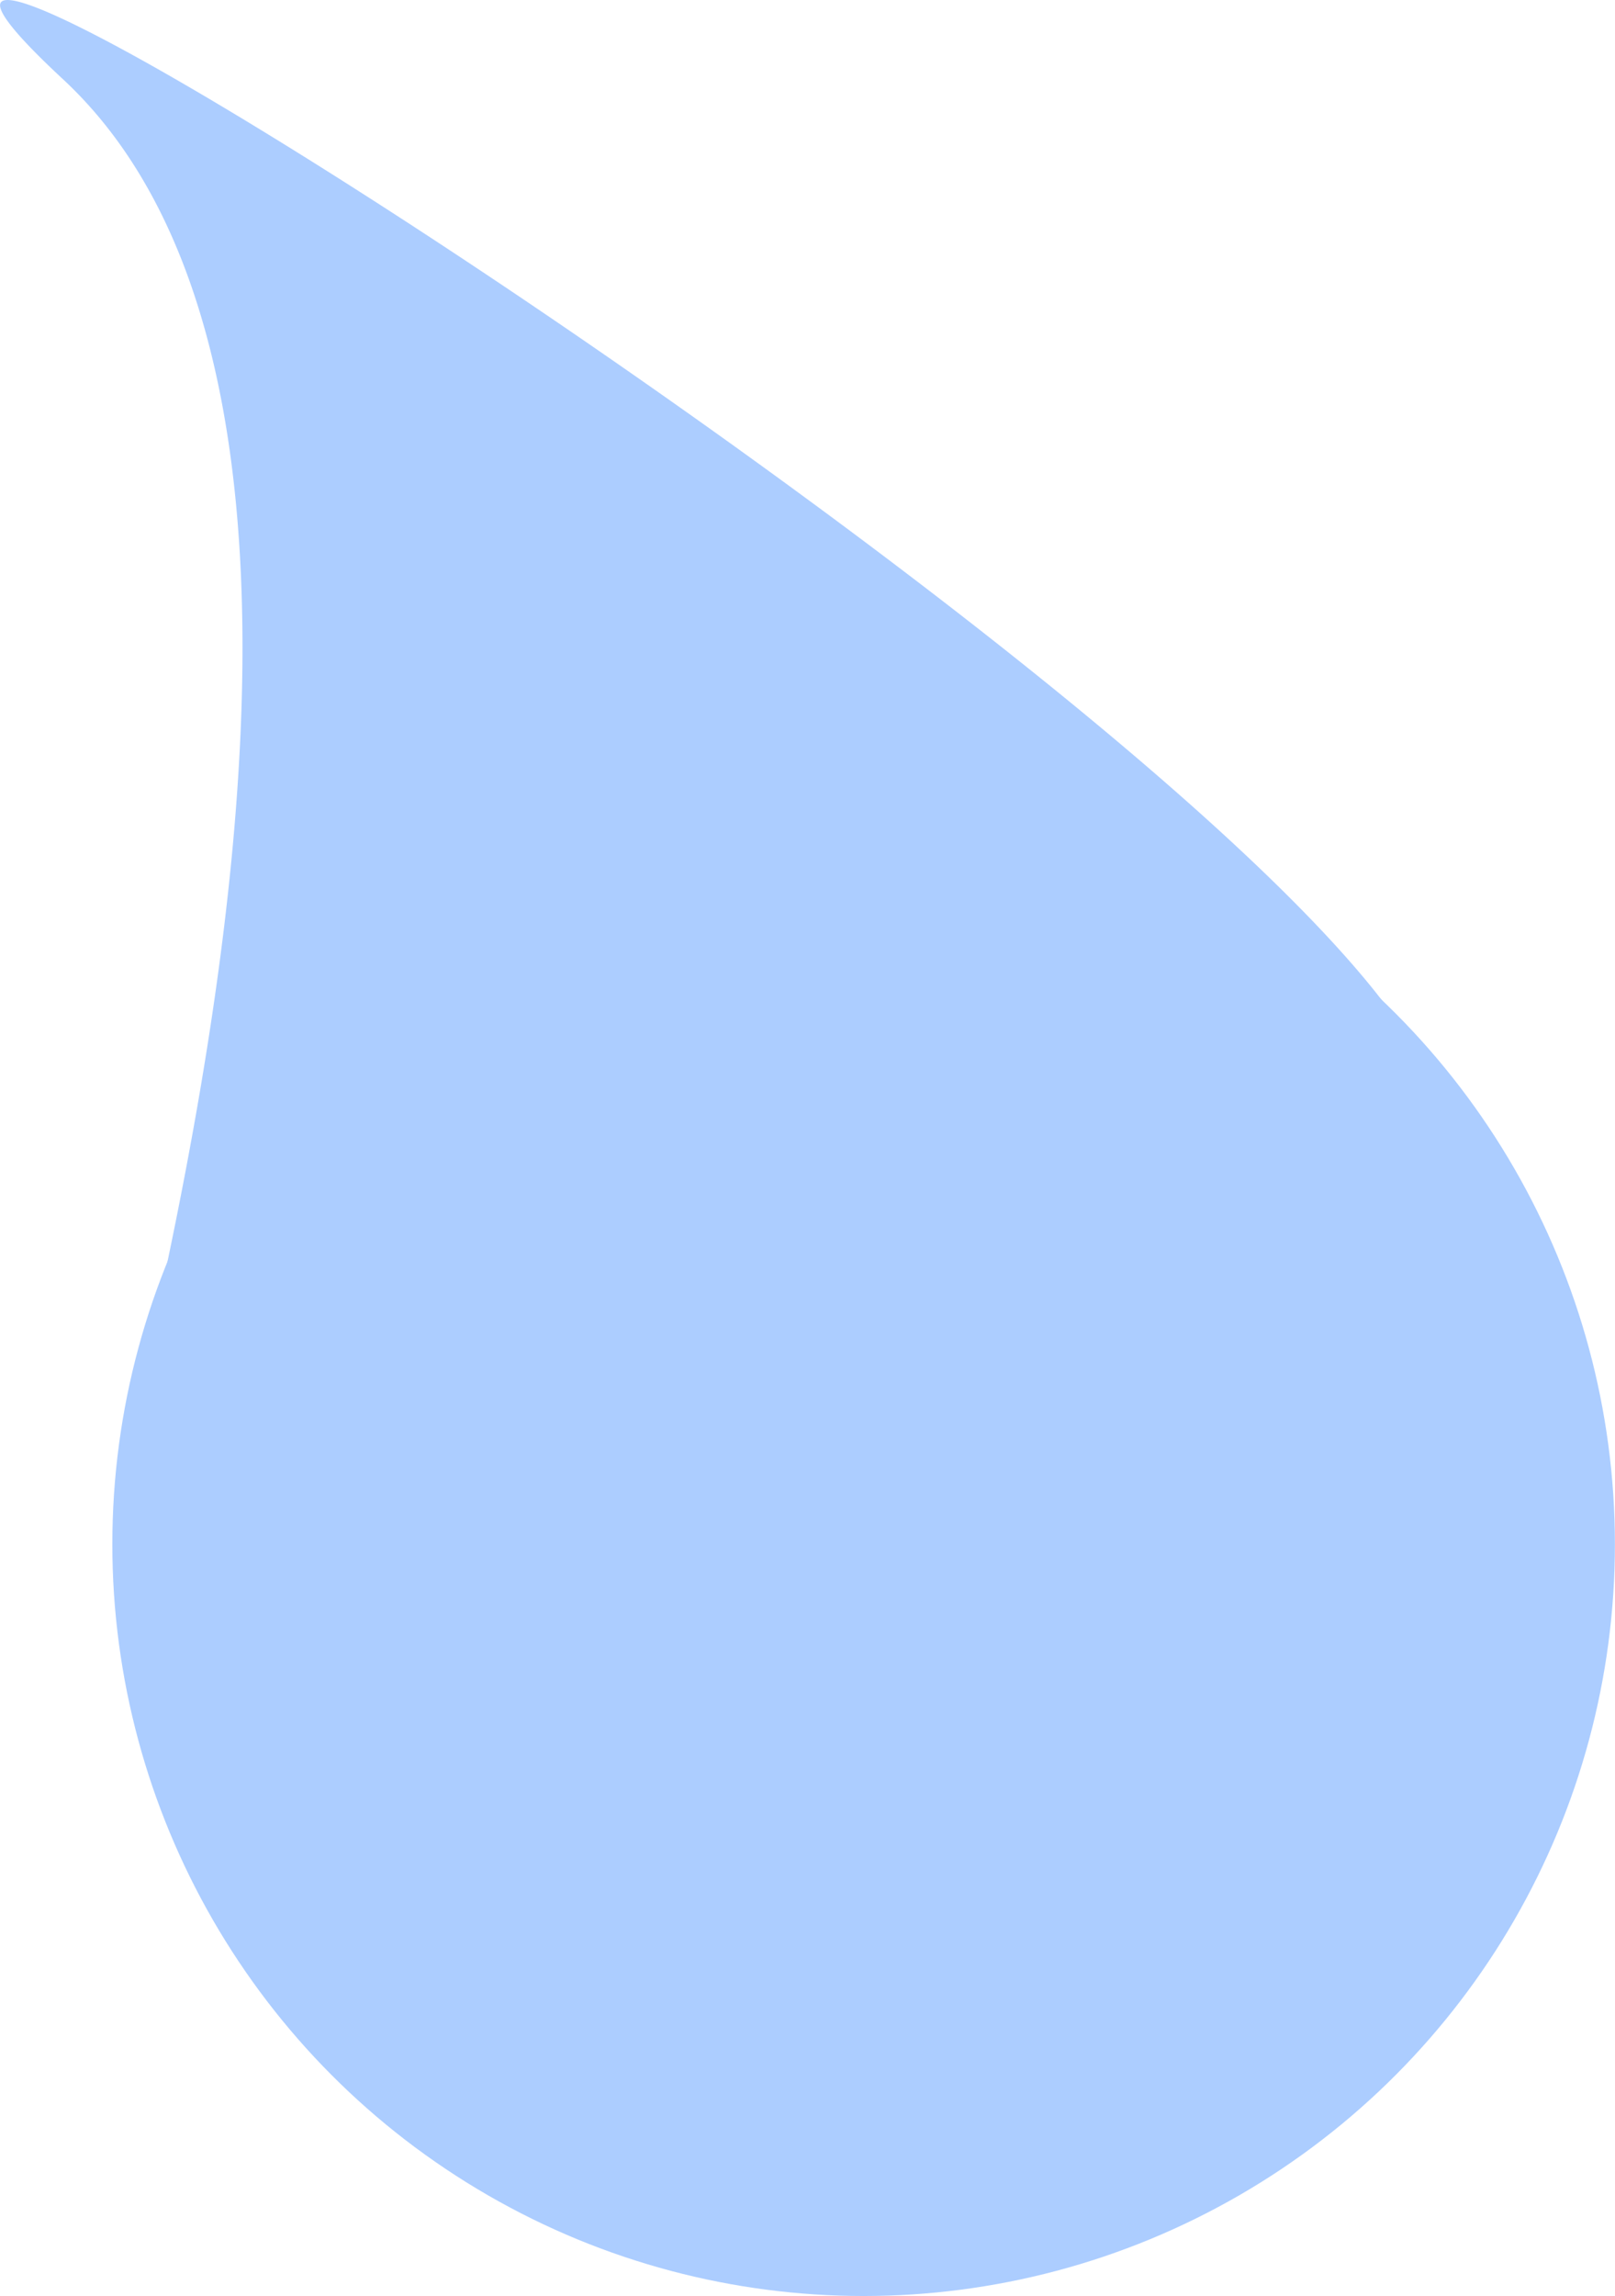 <svg xmlns="http://www.w3.org/2000/svg" width="17.438" height="24.777" viewBox="0 0 17.438 24.777"><g transform="translate(0)"><circle cx="8.112" cy="8.112" r="8.112" transform="translate(1.213 8.552)" fill="#accdff"/><path d="M-623.626,192.46c-4.344-4.034,13.55,7.344,14.792,10.861s-5.586,5.586-5.586,5.586H-622.9a3.359,3.359,0,0,1,0-1.862C-622.128,203.667-620.268,195.578-623.626,192.46Z" transform="translate(624.305 -191.606)" fill="#accdff"/></g></svg>